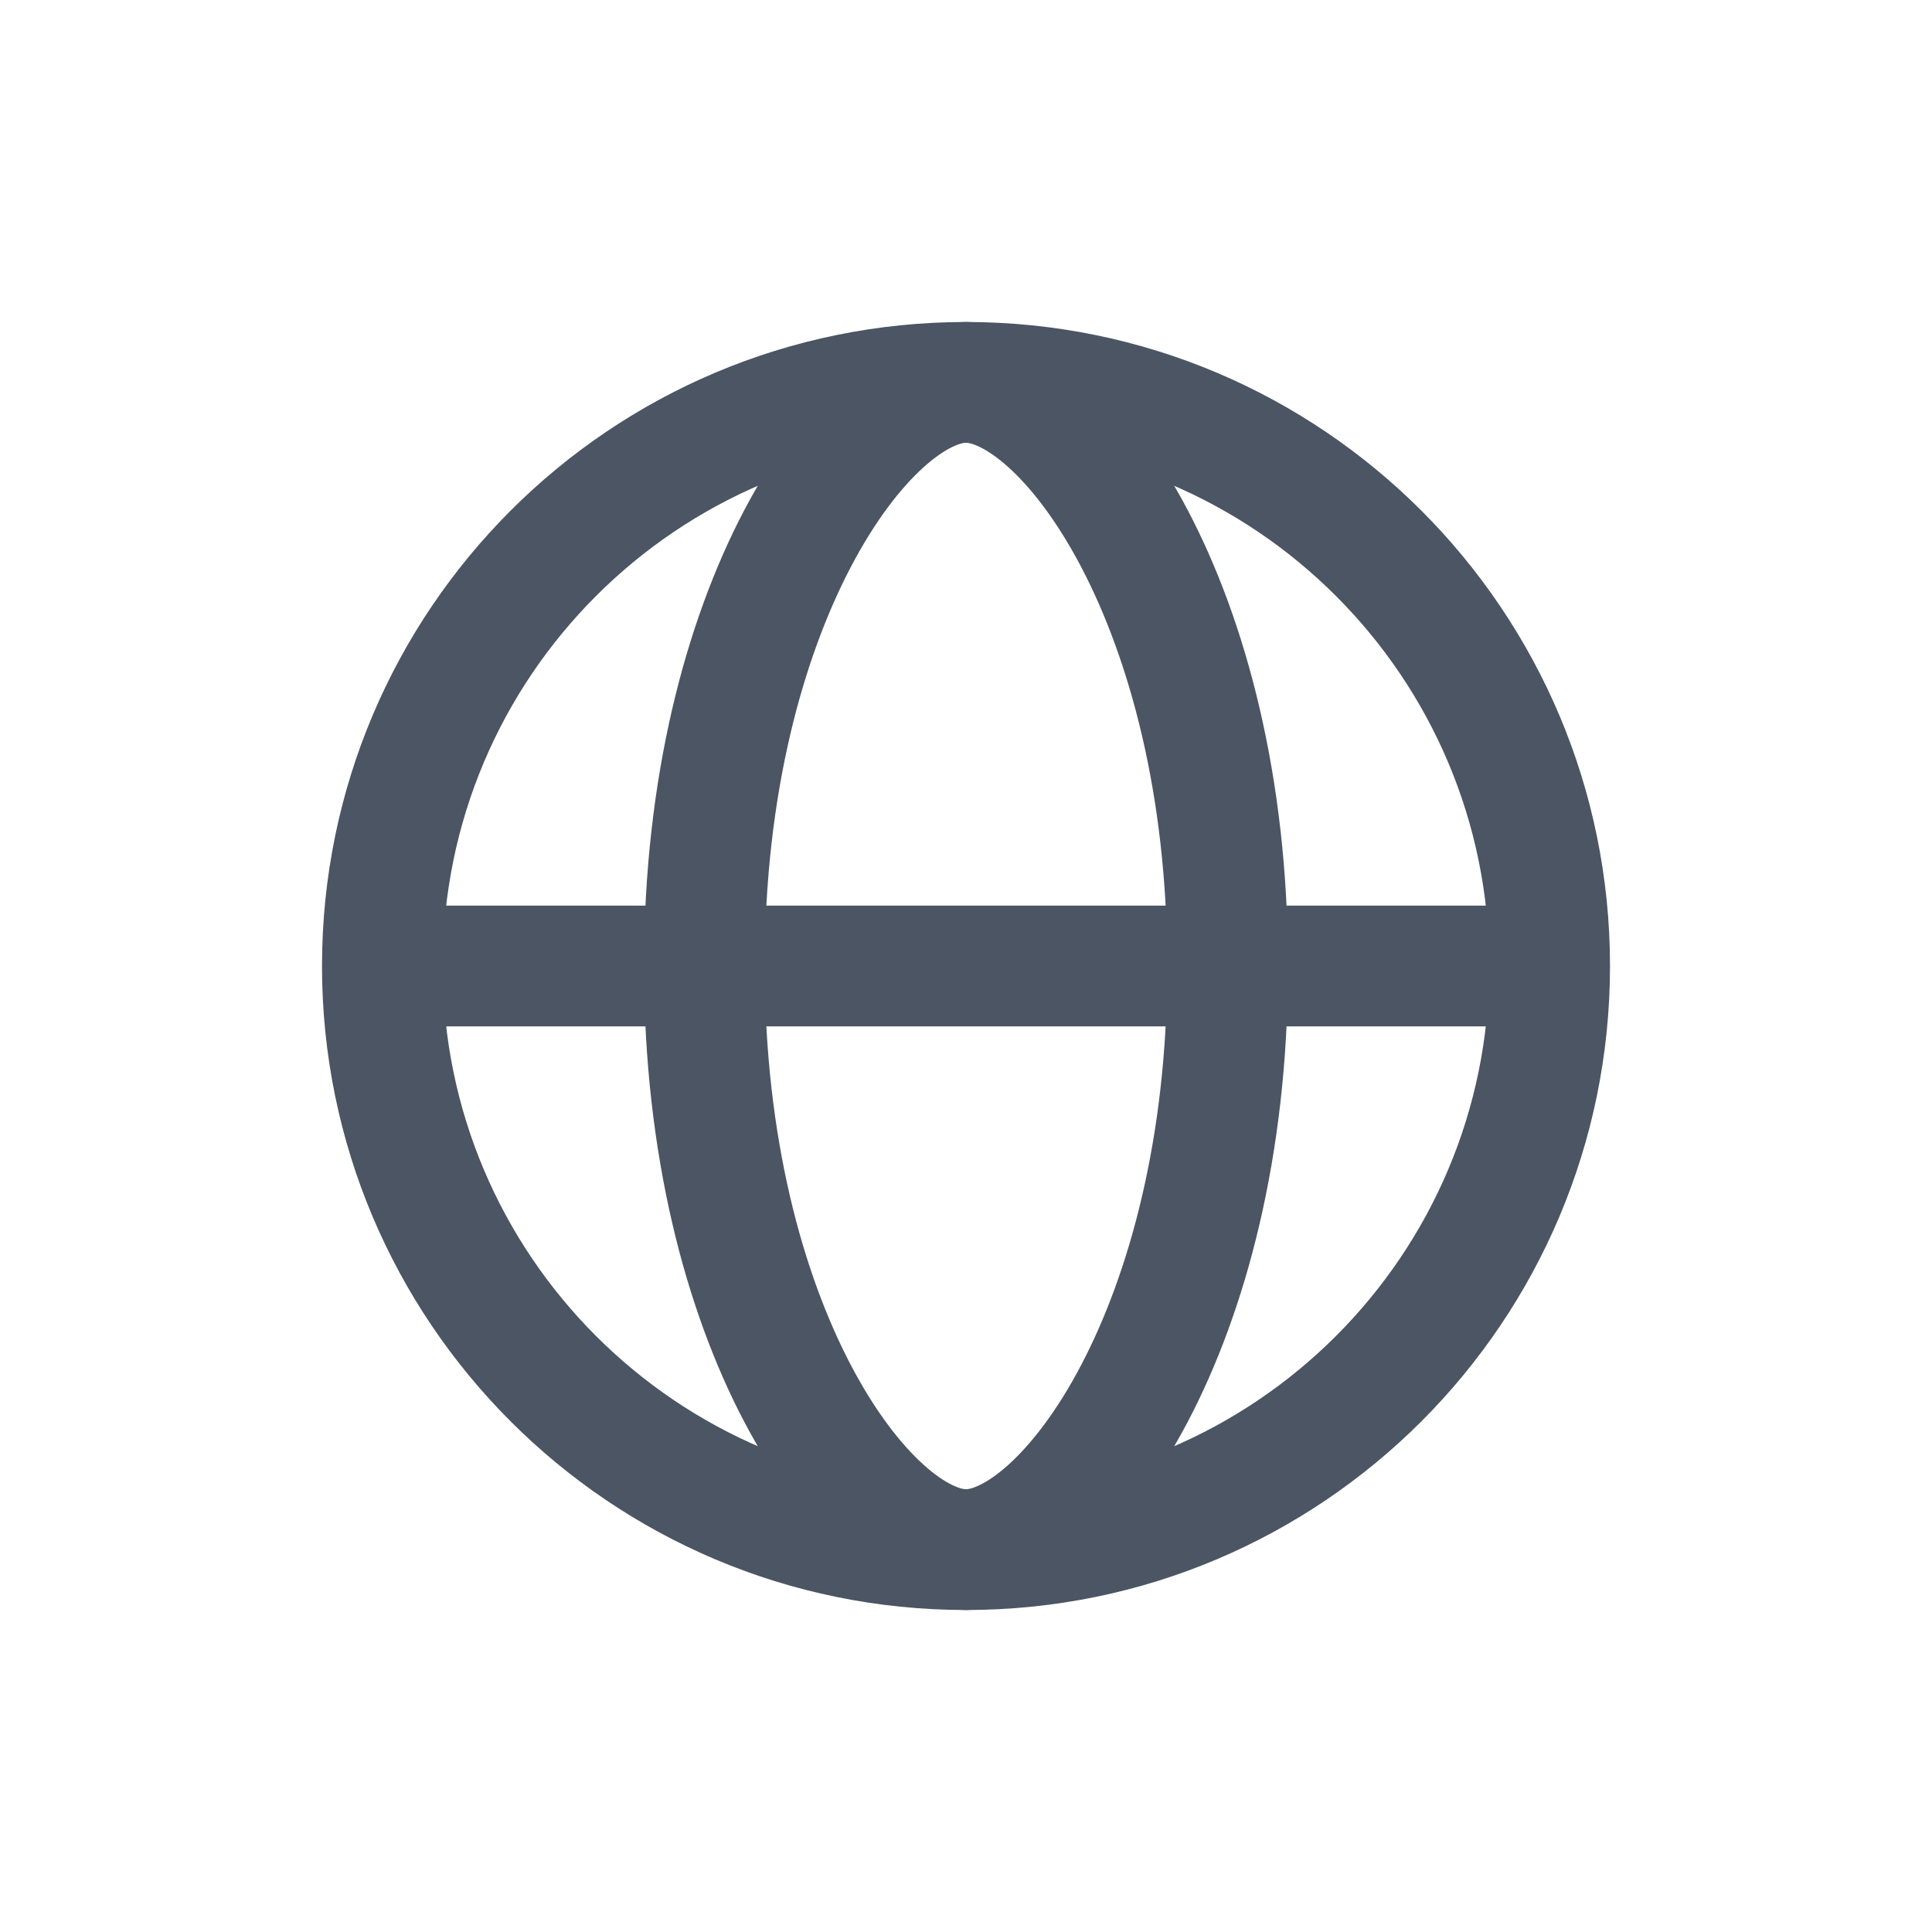 <svg width="24" height="24" viewBox="0 0 24 24" fill="none" xmlns="http://www.w3.org/2000/svg">
<g id="globe">
<path id="Vector" d="M19.25 12C19.25 16.004 16.004 19.25 12 19.25C7.996 19.25 4.75 16.004 4.75 12C4.75 7.996 7.996 4.75 12 4.75C16.004 4.75 19.25 7.996 19.25 12Z" stroke="#4B5563" stroke-width="1.5" stroke-linecap="round" stroke-linejoin="round"/>
<path id="Vector_2" d="M15.25 12C15.25 16.5 13.243 19.25 12 19.25C10.757 19.25 8.75 16.5 8.75 12C8.75 7.5 10.757 4.75 12 4.75C13.243 4.75 15.25 7.5 15.25 12Z" stroke="#4B5563" stroke-width="1.5" stroke-linecap="round" stroke-linejoin="round"/>
<path id="Vector_3" d="M5 12H19" stroke="#4B5563" stroke-width="1.5" stroke-linecap="round" stroke-linejoin="round"/>
</g>
</svg>
